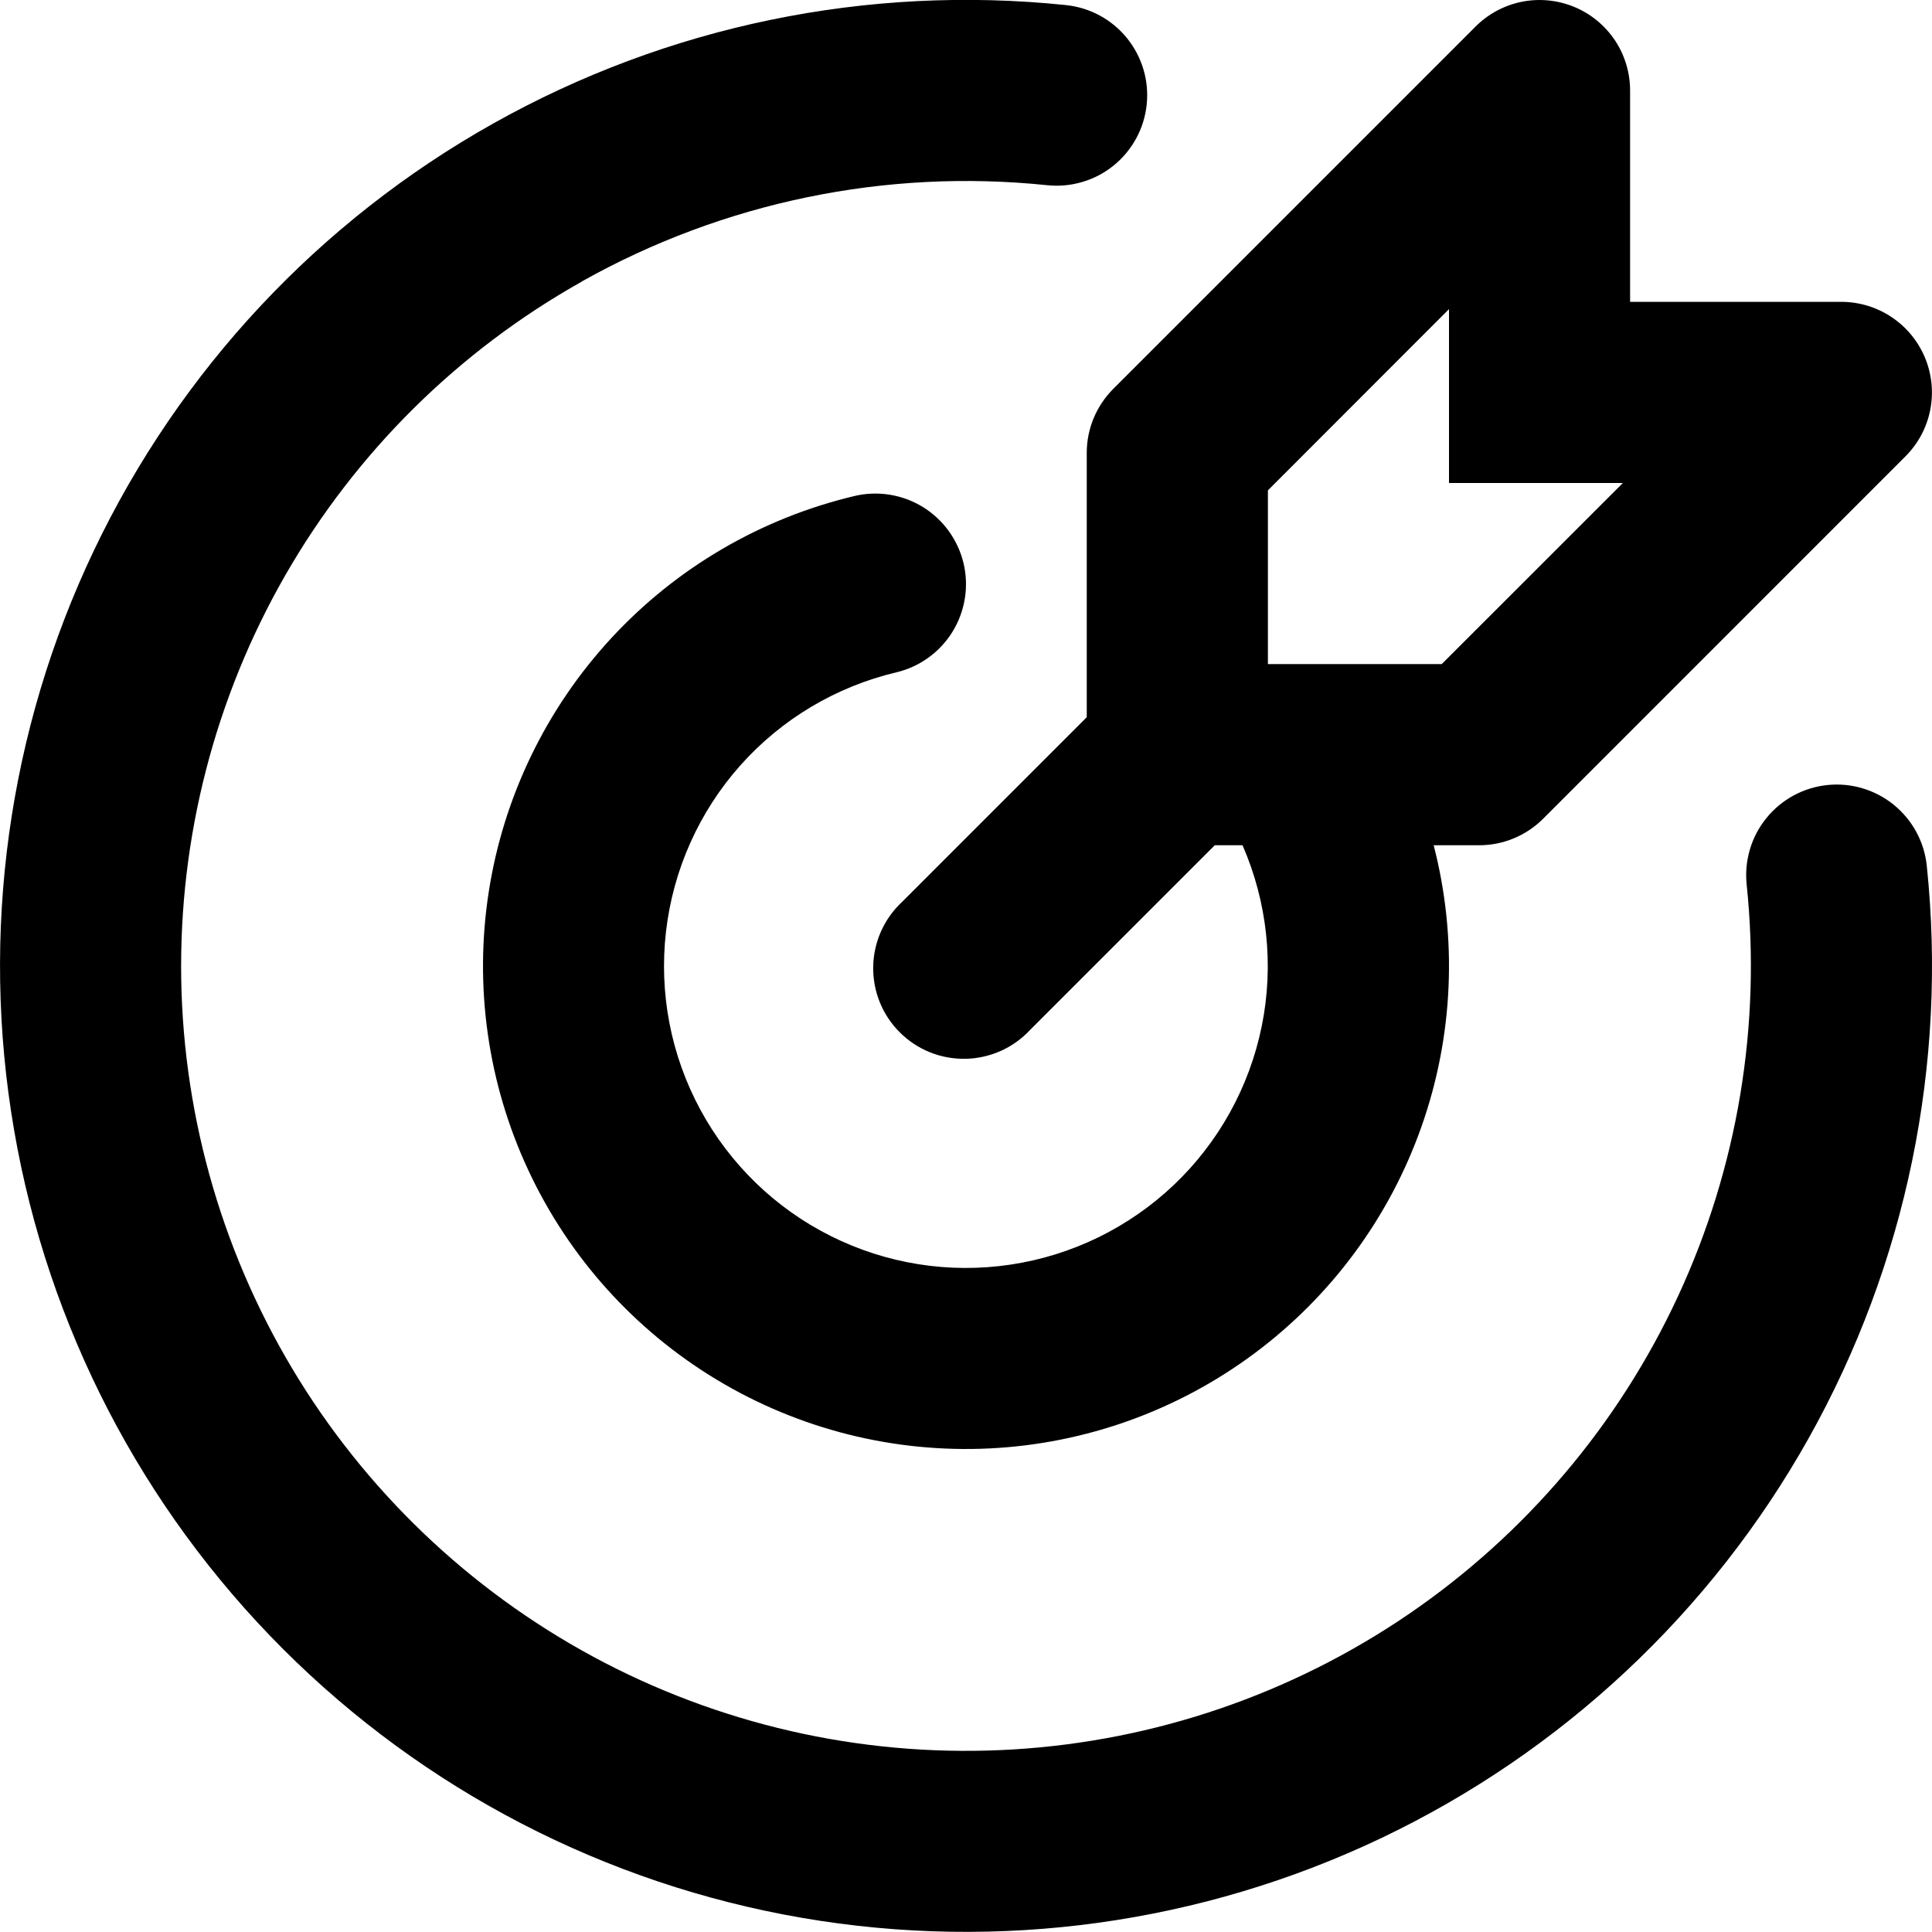 <svg width="30" height="30" viewBox="0 0 30 30" fill="none" xmlns="http://www.w3.org/2000/svg">
<g clip-path="url(#clip0_0_239)">
<path fill-rule="evenodd" clip-rule="evenodd" d="M24.444 0.107C24.701 0.213 24.921 0.394 25.076 0.625C25.23 0.856 25.312 1.128 25.312 1.406V4.687H28.594C28.872 4.688 29.143 4.77 29.374 4.925C29.605 5.079 29.785 5.299 29.892 5.556C29.998 5.813 30.026 6.095 29.972 6.368C29.918 6.64 29.784 6.891 29.587 7.087L23.962 12.713C23.699 12.976 23.342 13.125 22.969 13.125H22.262C22.634 14.567 22.569 16.088 22.073 17.493C21.578 18.898 20.676 20.123 19.482 21.013C18.287 21.904 16.855 22.418 15.367 22.491C13.879 22.564 12.403 22.192 11.128 21.423C9.852 20.654 8.834 19.522 8.204 18.172C7.574 16.823 7.36 15.316 7.59 13.844C7.819 12.372 8.482 11.002 9.493 9.908C10.504 8.814 11.818 8.047 13.268 7.702C13.63 7.616 14.013 7.678 14.331 7.873C14.648 8.069 14.875 8.383 14.962 8.746C15.048 9.109 14.986 9.491 14.791 9.809C14.595 10.127 14.281 10.354 13.918 10.44C12.981 10.662 12.135 11.167 11.495 11.886C10.855 12.606 10.453 13.505 10.342 14.462C10.231 15.418 10.417 16.386 10.876 17.233C11.334 18.079 12.042 18.765 12.904 19.195C13.765 19.625 14.738 19.78 15.691 19.637C16.643 19.495 17.528 19.063 18.227 18.4C18.925 17.737 19.402 16.875 19.593 15.931C19.784 14.987 19.679 14.007 19.294 13.125H18.863L15.994 15.994C15.865 16.132 15.71 16.243 15.537 16.32C15.365 16.396 15.178 16.438 14.99 16.441C14.801 16.444 14.613 16.41 14.438 16.339C14.263 16.268 14.104 16.163 13.971 16.029C13.837 15.896 13.732 15.737 13.661 15.562C13.59 15.387 13.556 15.199 13.559 15.01C13.562 14.821 13.604 14.635 13.68 14.463C13.757 14.29 13.868 14.135 14.006 14.006L16.875 11.137V7.031C16.875 6.658 17.024 6.301 17.288 6.037L22.913 0.412C23.109 0.216 23.359 0.082 23.632 0.027C23.905 -0.027 24.187 0.001 24.444 0.107ZM19.688 7.614V10.312H22.387L25.2 7.5H22.5V4.8L19.688 7.614ZM9.037 4.369C11.234 3.137 13.757 2.615 16.262 2.876C16.446 2.895 16.631 2.878 16.808 2.825C16.985 2.773 17.15 2.686 17.294 2.569C17.437 2.453 17.556 2.309 17.644 2.147C17.732 1.985 17.787 1.806 17.806 1.623C17.825 1.439 17.808 1.253 17.755 1.076C17.702 0.899 17.615 0.735 17.499 0.591C17.383 0.448 17.239 0.329 17.077 0.241C16.914 0.153 16.736 0.098 16.552 0.079C13.47 -0.242 10.363 0.4 7.66 1.917C4.957 3.433 2.791 5.75 1.458 8.548C0.125 11.346 -0.308 14.489 0.218 17.543C0.743 20.598 2.203 23.414 4.394 25.605C6.586 27.797 9.403 29.256 12.457 29.781C15.512 30.306 18.654 29.873 21.452 28.54C24.25 27.206 26.567 25.039 28.083 22.336C29.599 19.633 30.241 16.526 29.919 13.444C29.9 13.26 29.845 13.082 29.757 12.919C29.669 12.757 29.55 12.614 29.407 12.497C29.264 12.381 29.099 12.294 28.922 12.241C28.745 12.188 28.559 12.171 28.375 12.19C28.192 12.209 28.014 12.264 27.851 12.352C27.689 12.44 27.545 12.559 27.429 12.703C27.312 12.846 27.225 13.011 27.173 13.188C27.12 13.365 27.103 13.551 27.122 13.734C27.35 15.922 26.982 18.131 26.057 20.126C25.132 22.122 23.684 23.829 21.867 25.069C20.05 26.308 17.931 27.032 15.736 27.165C13.54 27.298 11.35 26.834 9.396 25.823C7.443 24.811 5.8 23.29 4.641 21.421C3.483 19.551 2.851 17.403 2.814 15.204C2.778 13.005 3.337 10.836 4.432 8.929C5.528 7.022 7.119 5.447 9.037 4.371V4.369Z" fill="black"/>
</g>
<defs>
<clipPath id="clip0_0_239">
<rect width="30" height="30" fill="white"/>
</clipPath>
</defs>
</svg>
